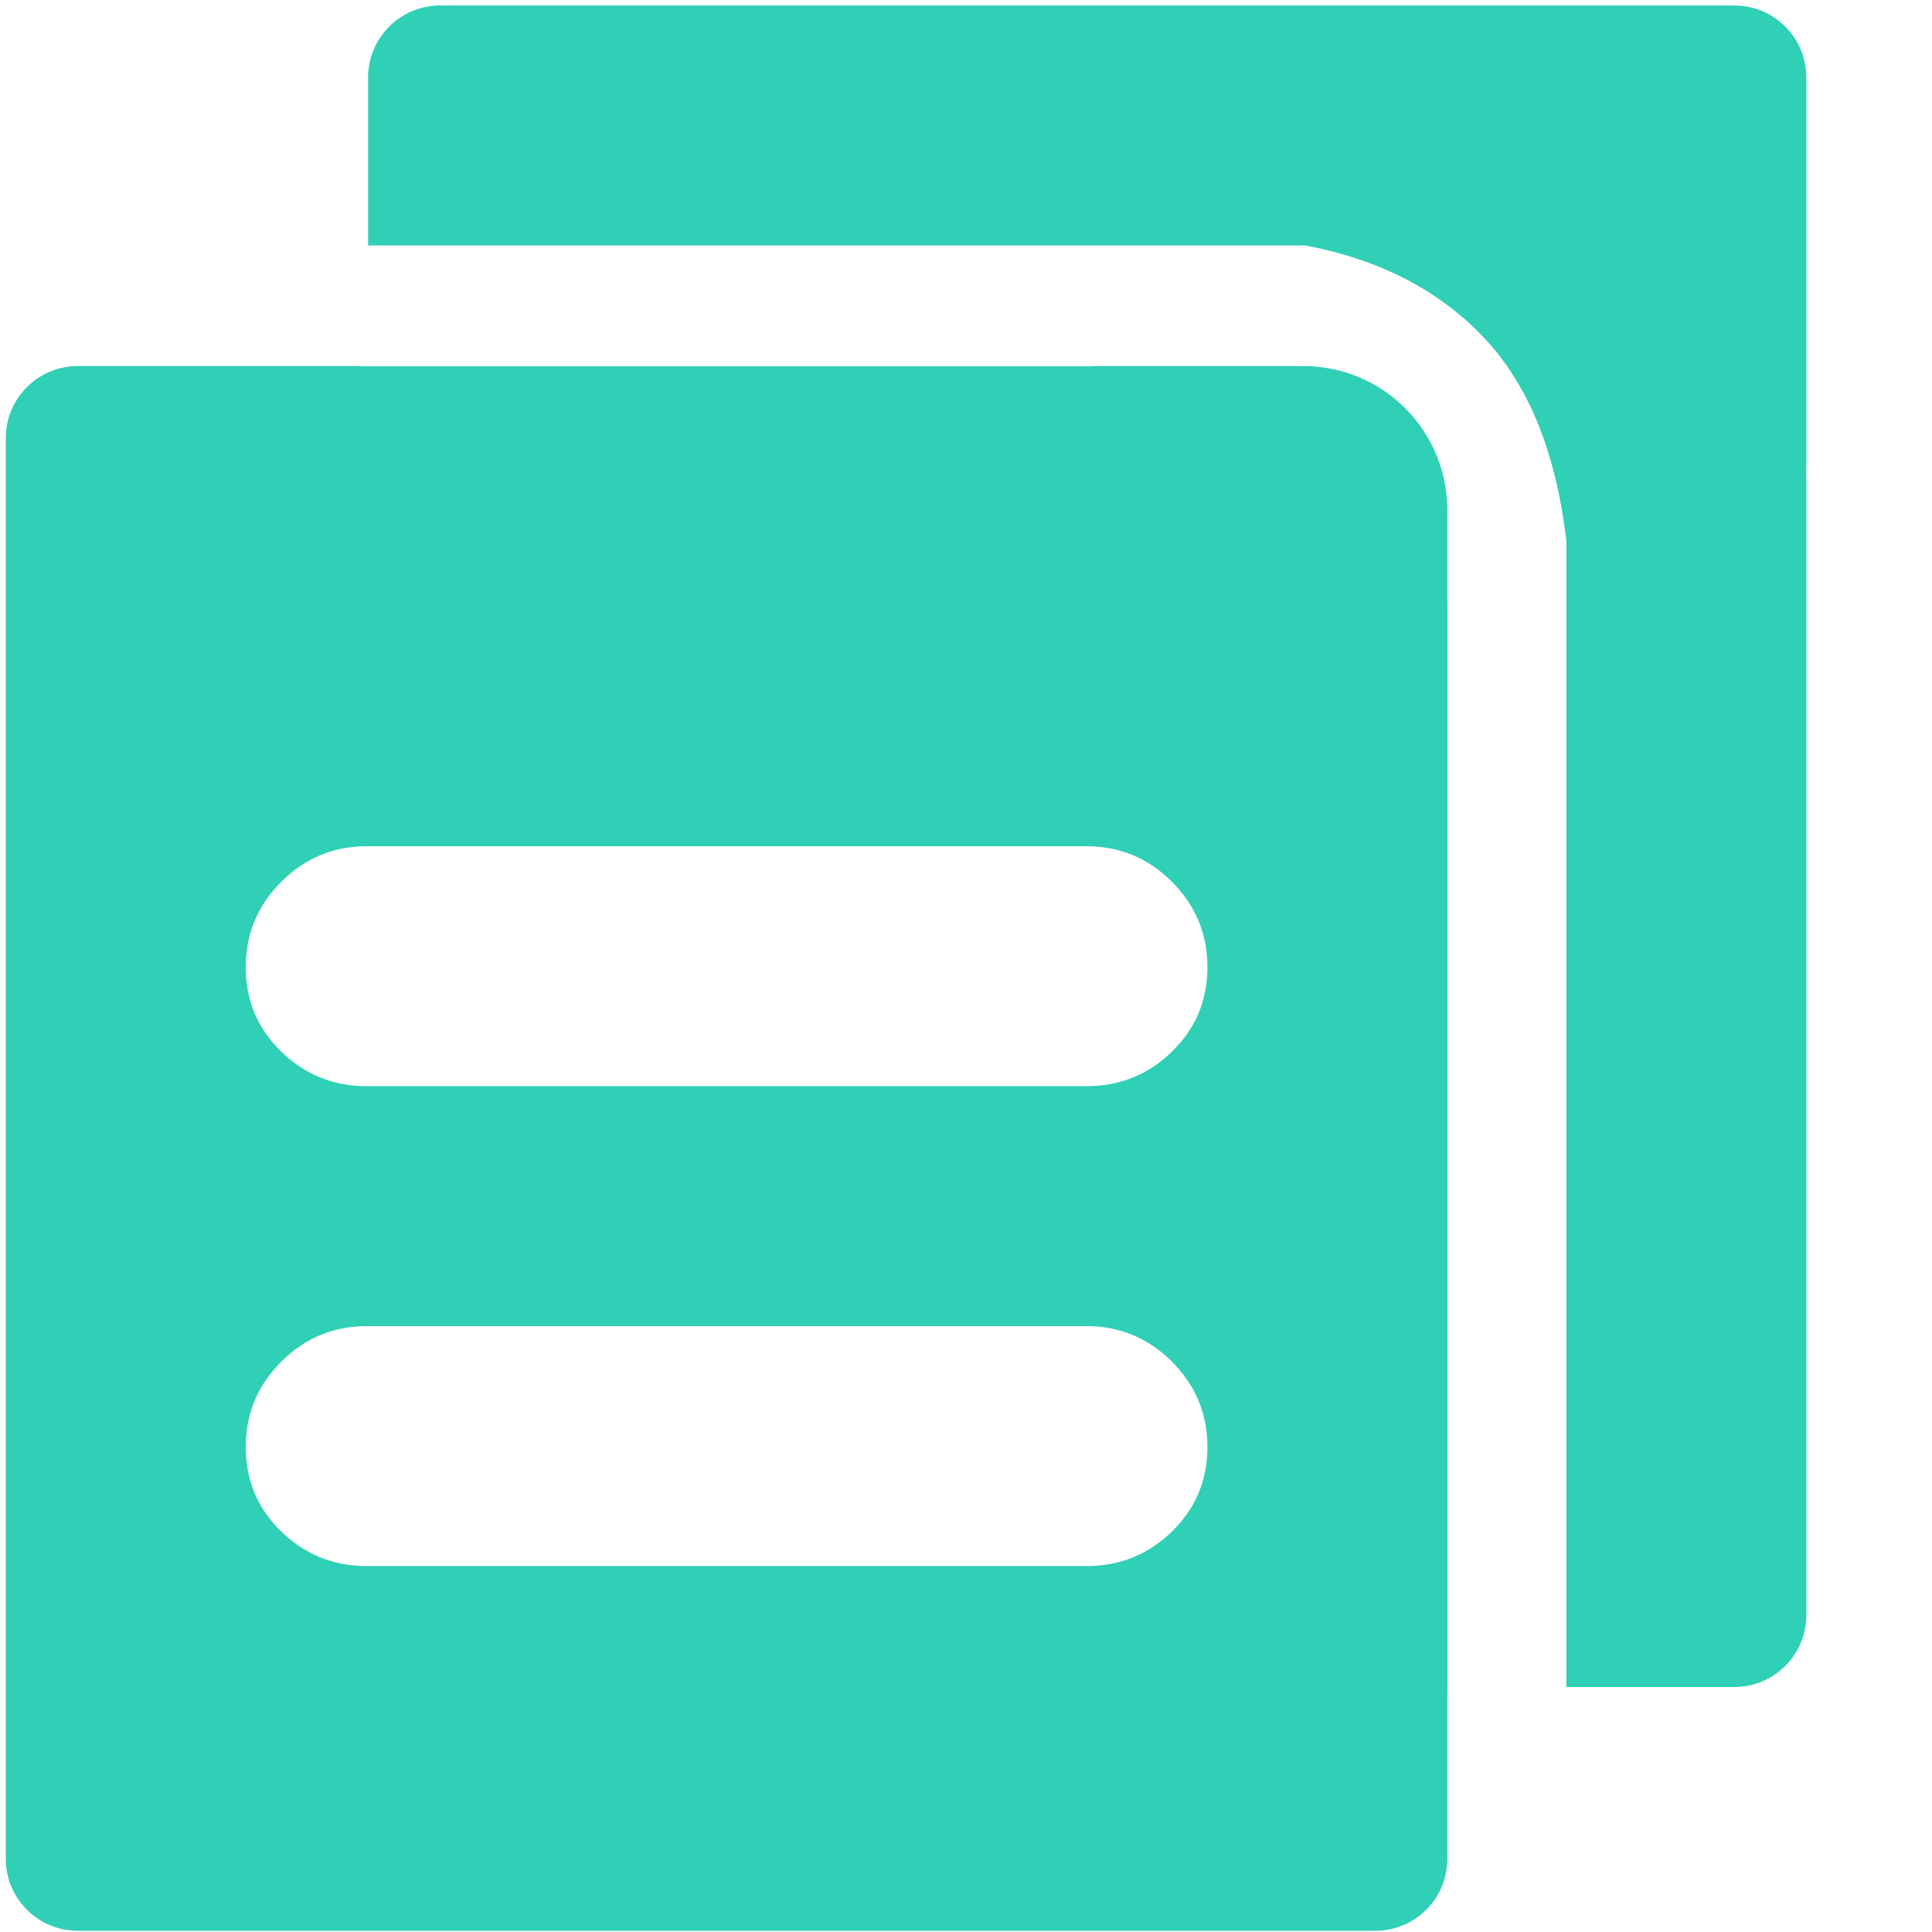 <?xml version="1.0" encoding="utf-8"?>
<!-- Generator: Adobe Illustrator 17.0.0, SVG Export Plug-In . SVG Version: 6.00 Build 0)  -->
<!DOCTYPE svg PUBLIC "-//W3C//DTD SVG 1.1//EN" "http://www.w3.org/Graphics/SVG/1.1/DTD/svg11.dtd">
<svg version="1.1" id="图形" xmlns="http://www.w3.org/2000/svg" xmlns:xlink="http://www.w3.org/1999/xlink" x="0px" y="0px"
	 width="1000.636px" height="1000.678px" viewBox="15.167 -16.333 1000.636 1000.678"
	 enable-background="new 15.167 -16.333 1000.636 1000.678" xml:space="preserve">
<g>
	<path fill="#2FD0B5" d="M950.71,23.794c0-9.54-3.639-19.081-10.922-26.358c-7.277-7.283-16.818-10.921-26.364-10.921H753.861
		h-11.182H372.346h-31.07h-98.179c-9.54,0-19.081,3.638-26.358,10.921c-7.282,7.277-10.921,16.818-10.921,26.358v86.996h0.249
		h166.279h318.885c38.441,7.289,69.26,23.193,92.46,47.716c23.2,24.527,37.444,59.655,42.743,105.383V683.53v173.893h3.982h83.007
		c9.546,0,19.087-3.644,26.364-10.921c7.283-7.277,10.922-16.824,10.922-26.364v-58.162V683.53V234.064
		c0-2.157-0.055-4.337-0.136-6.535l0.136,0.076V23.794L950.71,23.794z M950.71,23.794"/>
	<path fill="#2FD0B5" d="M764.775,247.824c0-19.081-7.283-38.162-21.842-52.72c-14.56-14.56-33.641-21.837-52.722-21.837H580.851
		v0.155H202.092v-0.155H55.446c-9.54,0-19.081,3.638-26.358,10.915c-7.283,7.283-10.921,16.823-10.921,26.364v91.128v41.225v471.148
		v41.387v90.967c0,9.54,3.638,19.081,10.921,26.358c7.277,7.282,16.818,10.921,26.358,10.921h90.967h55.679h378.759h55.697h90.943
		c9.54,0,19.081-3.639,26.364-10.921c7.277-7.277,10.921-16.818,10.921-26.358v-84.952c0.006-0.677,0.024-1.358,0.024-2.039V297.691
		c0-0.255-0.024-0.522-0.024-0.783V247.824L764.775,247.824z M622.136,776.891c-12.266,11.934-27.01,17.89-44.248,17.89H205.072
		c-17.232,0-31.975-5.96-44.236-17.89c-12.267-11.934-18.394-26.511-18.394-43.744c0-17.232,6.127-31.981,18.394-44.242
		c12.26-12.26,27.004-18.394,44.236-18.394h372.816c17.232,0,31.982,6.133,44.248,18.394c12.26,12.26,18.394,27.01,18.394,44.242
		C640.53,750.38,634.397,764.956,622.136,776.891L622.136,776.891z M622.136,528.345c-12.266,11.936-27.01,17.89-44.248,17.89
		H205.072c-17.232,0-31.975-5.96-44.236-17.89c-12.267-11.934-18.394-26.511-18.394-43.744c0-17.232,6.127-31.981,18.394-44.242
		c12.26-12.26,27.004-18.394,44.236-18.394h372.816c17.232,0,31.982,6.133,44.248,18.394c12.26,12.26,18.394,27.01,18.394,44.242
		C640.53,501.834,634.397,516.411,622.136,528.345L622.136,528.345z M622.136,528.345"/>
</g>
</svg>
